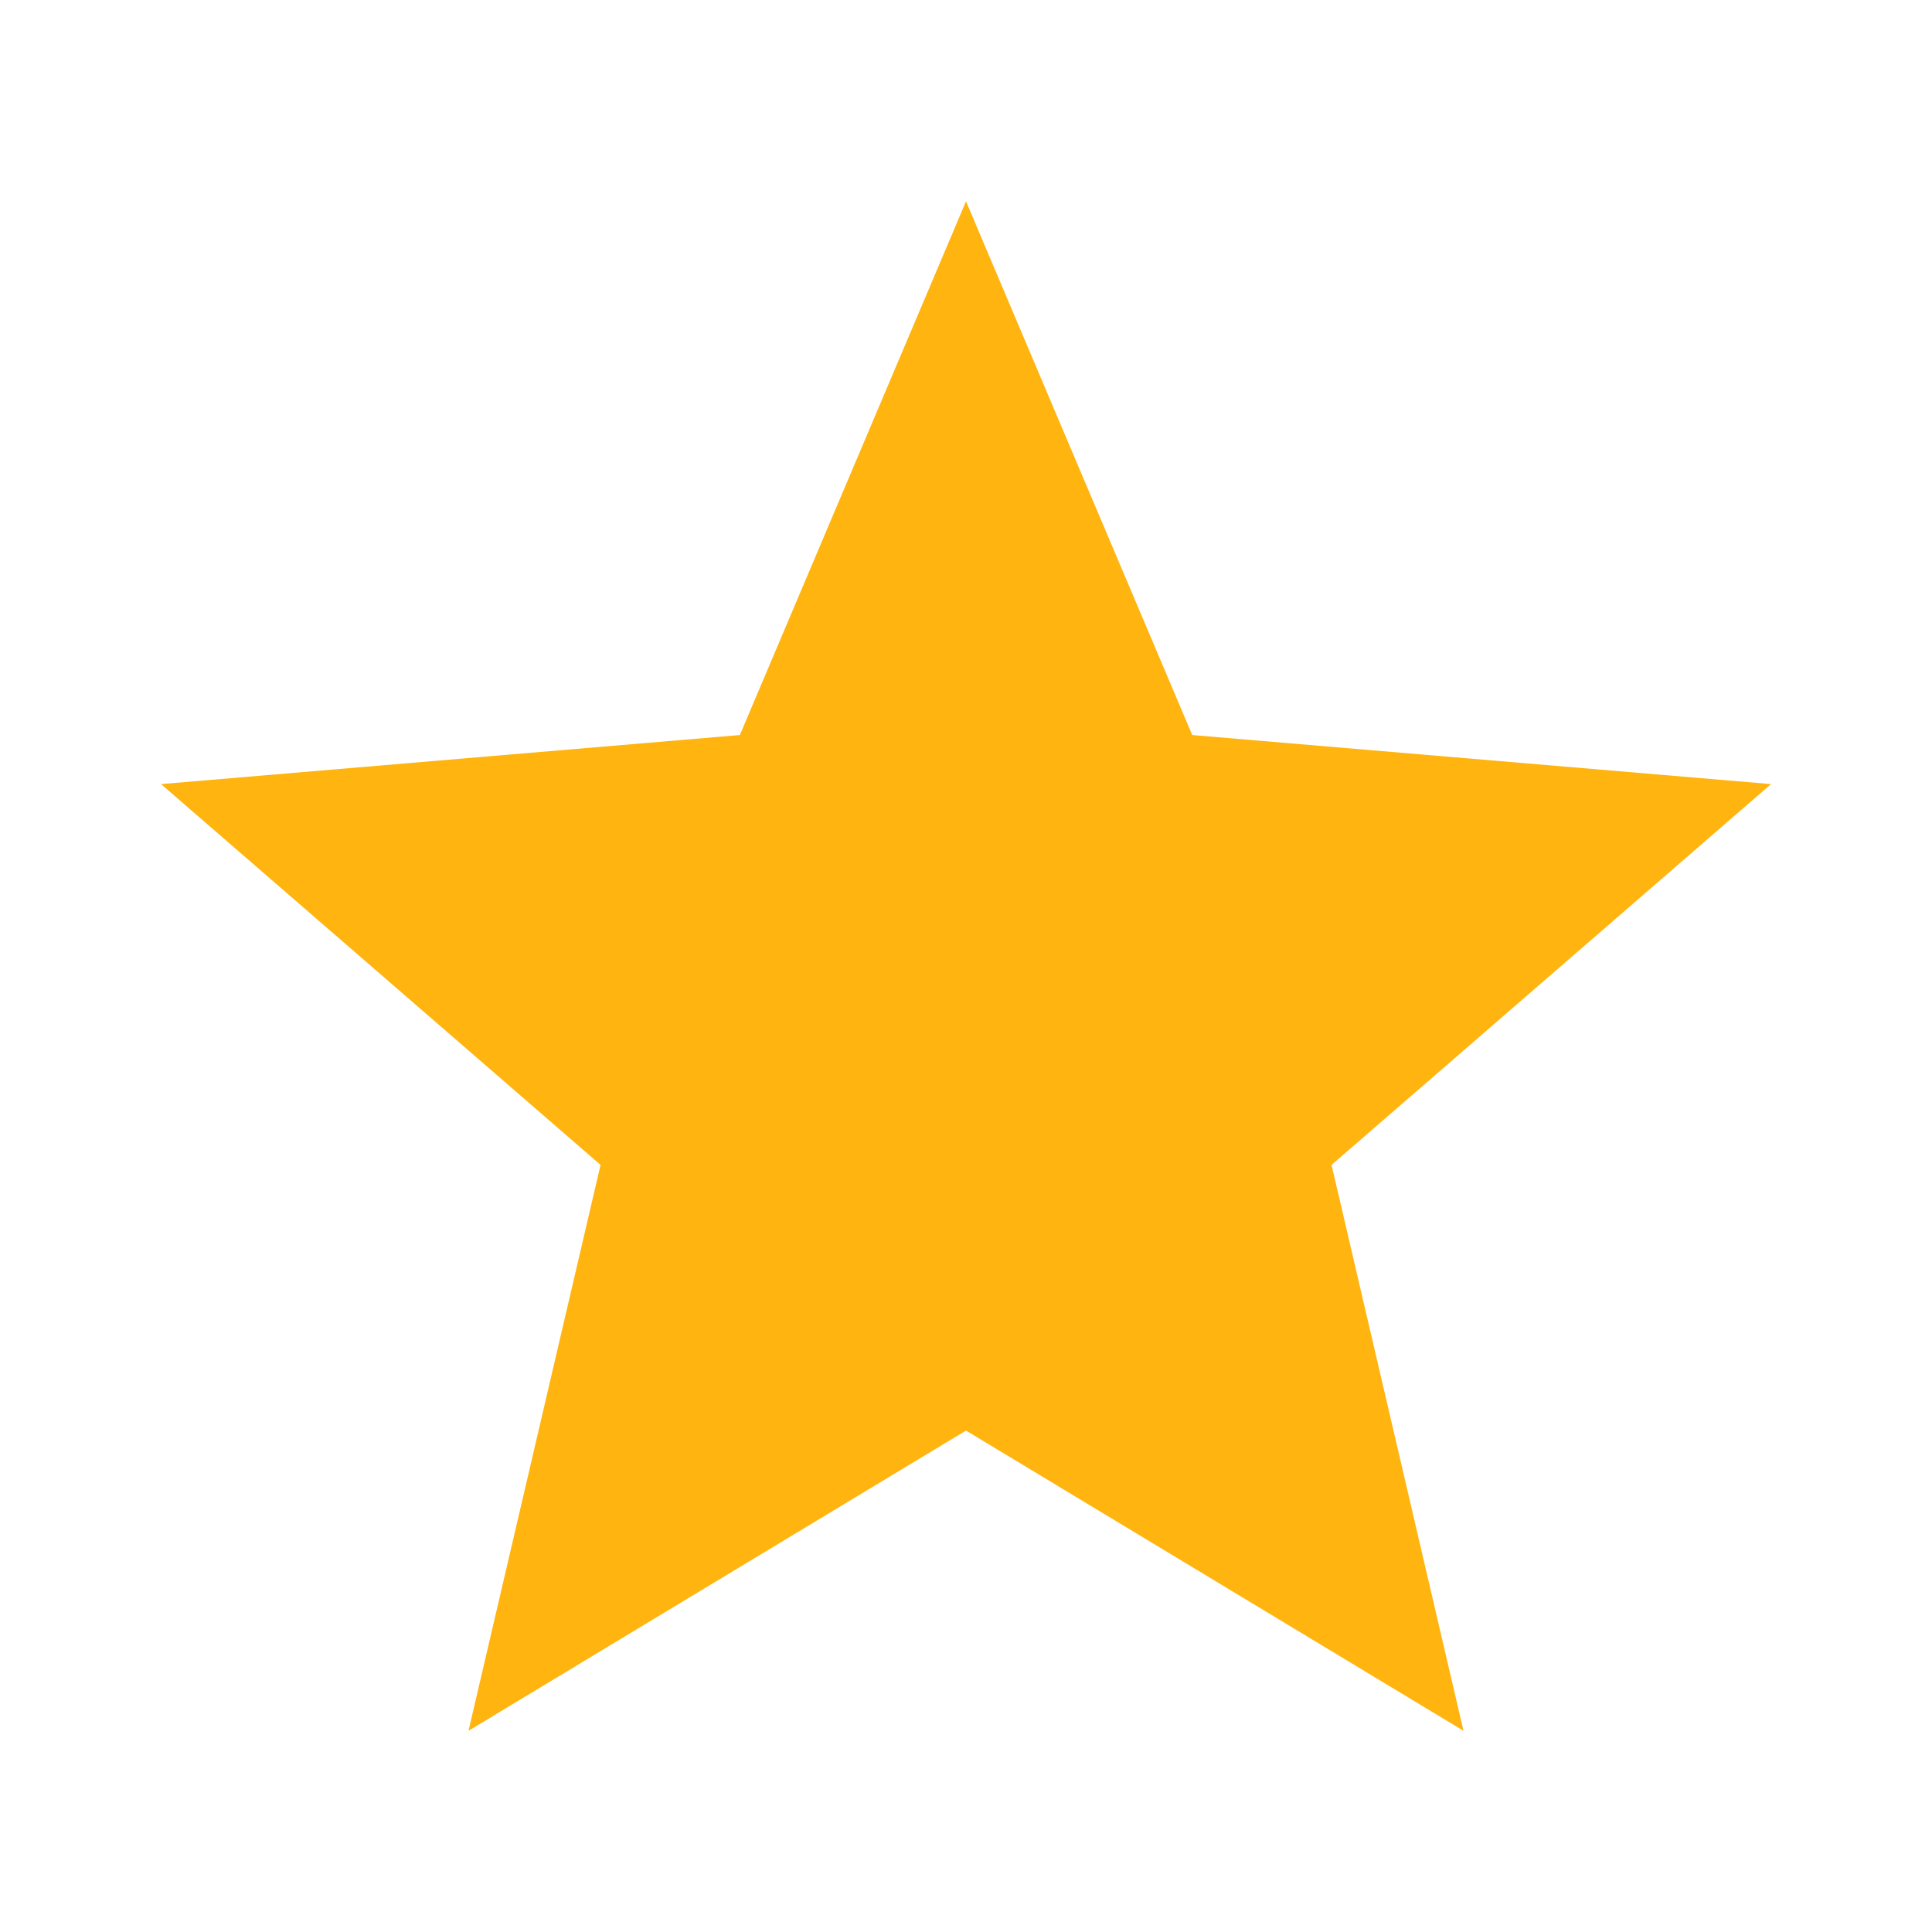 <svg width="20" height="20" viewBox="0 0 20 20" fill="none" xmlns="http://www.w3.org/2000/svg">
<path d="M10 14.809L15.15 17.917L13.784 12.059L18.334 8.117L12.342 7.609L10 2.084L7.659 7.609L1.667 8.117L6.217 12.059L4.85 17.917L10 14.809Z" fill="#FFB40F"/>
</svg>

